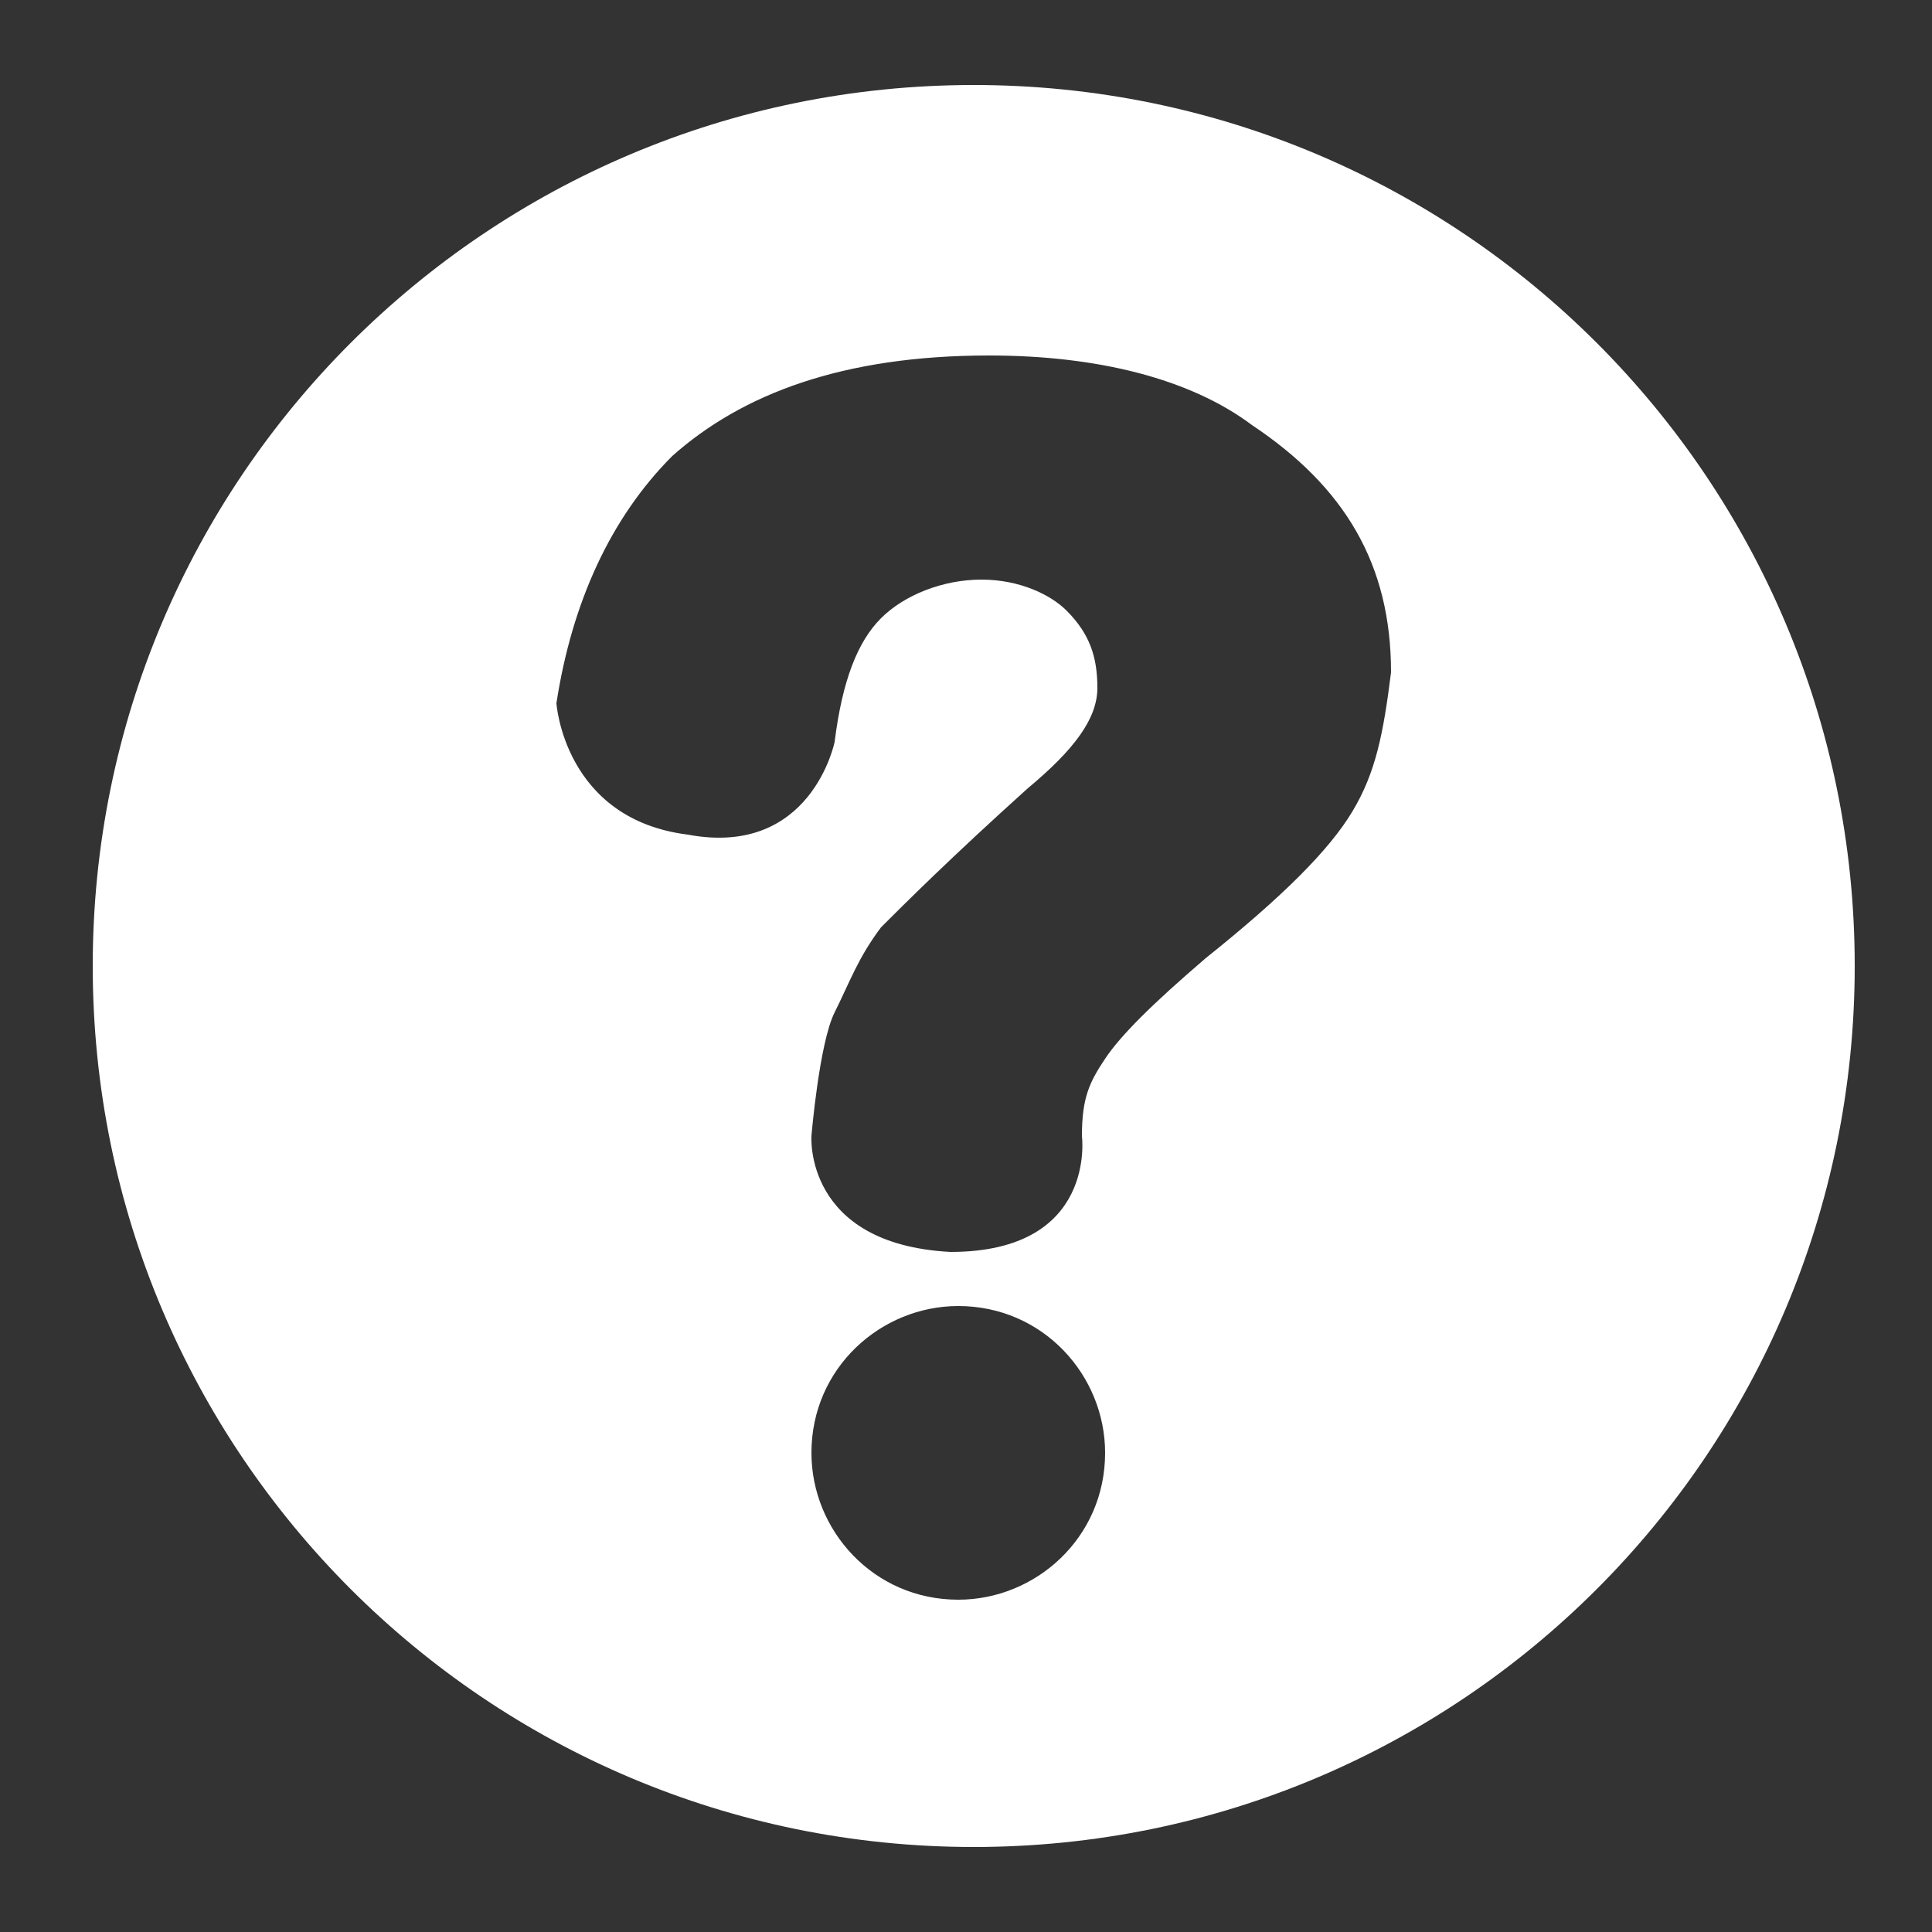 <?xml version="1.0" encoding="utf-8"?>
<!-- Generator: Adobe Illustrator 19.1.0, SVG Export Plug-In . SVG Version: 6.00 Build 0)  -->
<svg version="1.1" id="Layer_1" xmlns="http://www.w3.org/2000/svg" xmlns:xlink="http://www.w3.org/1999/xlink" x="0px" y="0px"
	 viewBox="-599 384 25 25" style="enable-background:new -599 384 25 25;" xml:space="preserve">
<rect x="-599" y="384" width="25" height="25" fill="#333333" stroke="none"/>
<style type="text/css">
	.st0{fill:#FFFFFF;}
</style>
<g id="answer">
	<path id="answer_1_" class="st0" d="M-586.4,385.1c-6.3,0-11.4,5.1-11.4,11.4s5.1,11.4,11.4,11.4c6.3,0,11.4-5.1,11.4-11.4
		S-580.1,385.1-586.4,385.1z M-586.6,404.7c-1.1,0-1.9-0.9-1.9-1.9c0-1.1,0.9-1.9,1.9-1.9c1.1,0,1.9,0.9,1.9,1.9
		C-584.7,403.9-585.6,404.7-586.6,404.7z M-581.5,394.5c-0.3,0.5-0.9,1.1-1.9,1.9c-0.7,0.6-1.1,1-1.3,1.3c-0.2,0.3-0.3,0.5-0.3,1
		c0,0,0.2,1.5-1.7,1.5c-1.9-0.1-1.8-1.5-1.8-1.5s0.1-1.2,0.3-1.6c0.2-0.4,0.3-0.7,0.6-1.1c0.3-0.3,0.9-0.9,1.9-1.8
		c0.6-0.5,0.9-0.9,0.9-1.3s-0.1-0.7-0.4-1c-0.2-0.2-0.6-0.4-1.1-0.4s-1,0.2-1.3,0.5s-0.5,0.8-0.6,1.6c0,0-0.3,1.5-1.9,1.2
		c-1.6-0.2-1.7-1.7-1.7-1.7c0.2-1.3,0.7-2.4,1.5-3.2c0.9-0.8,2.2-1.3,4.1-1.3c1.4,0,2.6,0.3,3.4,0.9c1.2,0.8,1.8,1.8,1.8,3.2
		C-581.1,393.5-581.2,394-581.5,394.5z"/>
</g>
</svg>
